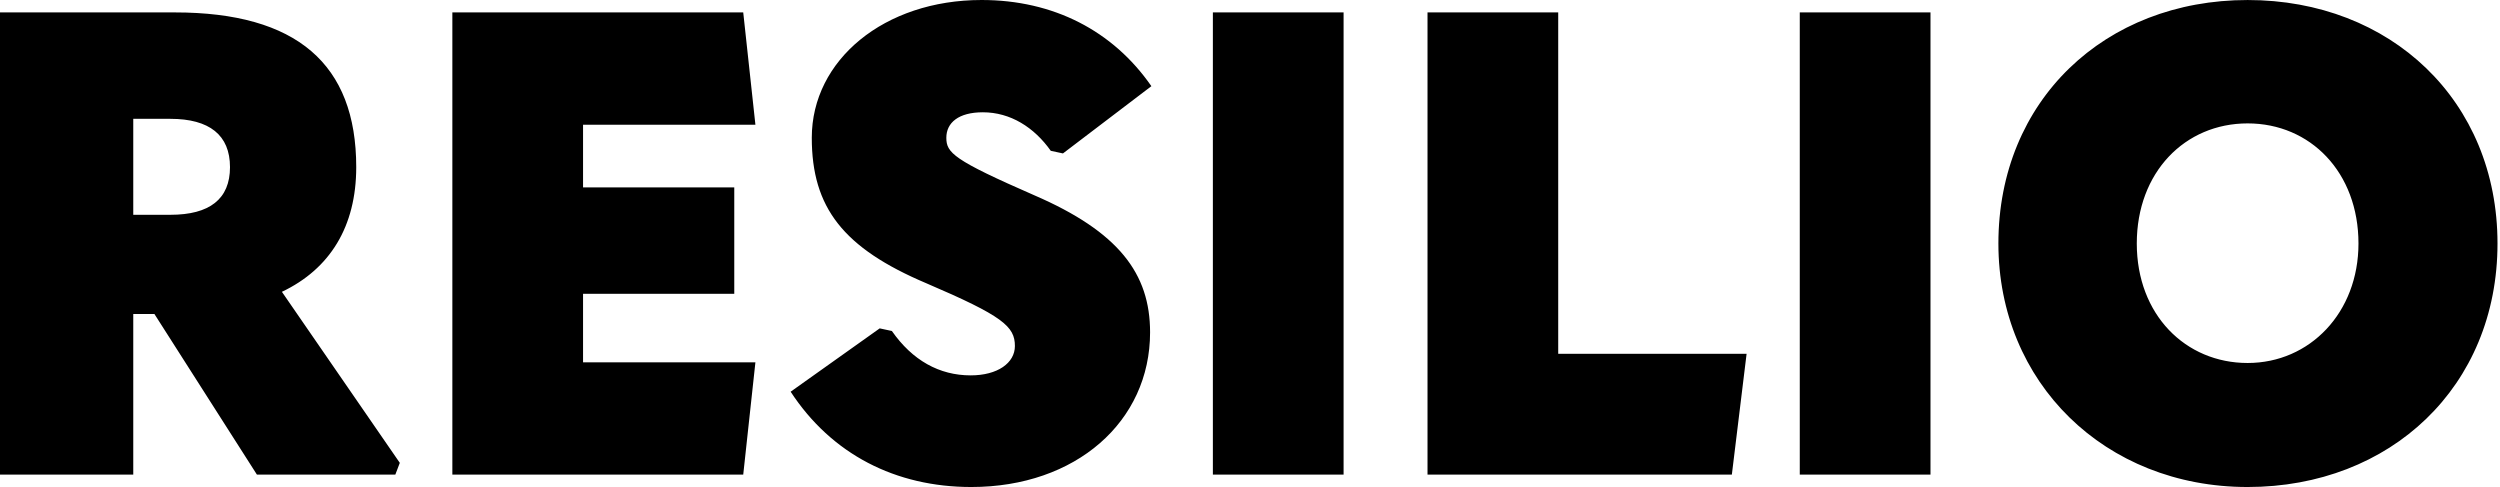 <svg viewBox="0 0 154 30" fill="none" xmlns="http://www.w3.org/2000/svg">
<path fill-rule="evenodd" clip-rule="evenodd" d="M54.19 20.228L48.704 24.129H48.703C51.229 27.99 55.176 30 59.833 30C66.266 30 70.845 25.979 70.845 20.47C70.845 16.85 68.911 14.276 63.701 12.024C58.728 9.853 58.294 9.411 58.294 8.486C58.294 7.561 59.044 6.917 60.544 6.917C62.242 6.917 63.702 7.842 64.728 9.29L65.478 9.451L70.925 5.308C68.556 1.89 64.886 0 60.465 0C54.466 0 50.006 3.699 50.006 8.485C50.006 12.788 51.94 15.281 57.071 17.453C61.768 19.464 62.518 20.107 62.518 21.314C62.518 22.359 61.452 23.123 59.795 23.123C57.861 23.123 56.203 22.198 54.94 20.389L54.19 20.228ZM24.628 28.512L24.352 29.236H15.826L9.512 19.343H8.209V29.236H0V0.765H10.775C18.274 0.765 21.944 3.942 21.944 10.296C21.944 13.955 20.325 16.569 17.365 17.976L24.628 28.512ZM8.209 7.32V13.231H10.498C12.906 13.231 14.168 12.266 14.168 10.296C14.168 8.325 12.905 7.32 10.498 7.32H8.209ZM27.865 0.765H45.783L46.533 7.682H35.916V11.542H45.231V18.097H35.916V22.32H46.533L45.783 29.237H27.865V0.765ZM74.713 0.765H82.765V29.236H74.713V0.765ZM95.986 0.765H87.935V29.236H106.682L107.59 21.796H95.986V0.765ZM110.866 0.765H118.918V29.236H110.866V0.765ZM138.454 0.001C129.652 0.001 123.101 6.194 123.101 15C123.101 23.566 129.653 30 138.454 30C147.255 30 153.846 23.807 153.846 15C153.846 6.194 147.255 0.001 138.454 0.001ZM138.454 7.601C142.322 7.601 145.282 10.617 145.282 15C145.282 19.263 142.282 22.36 138.454 22.36C134.625 22.36 131.626 19.384 131.626 15C131.626 10.617 134.586 7.601 138.454 7.601Z" fill="black"/>
</svg>
